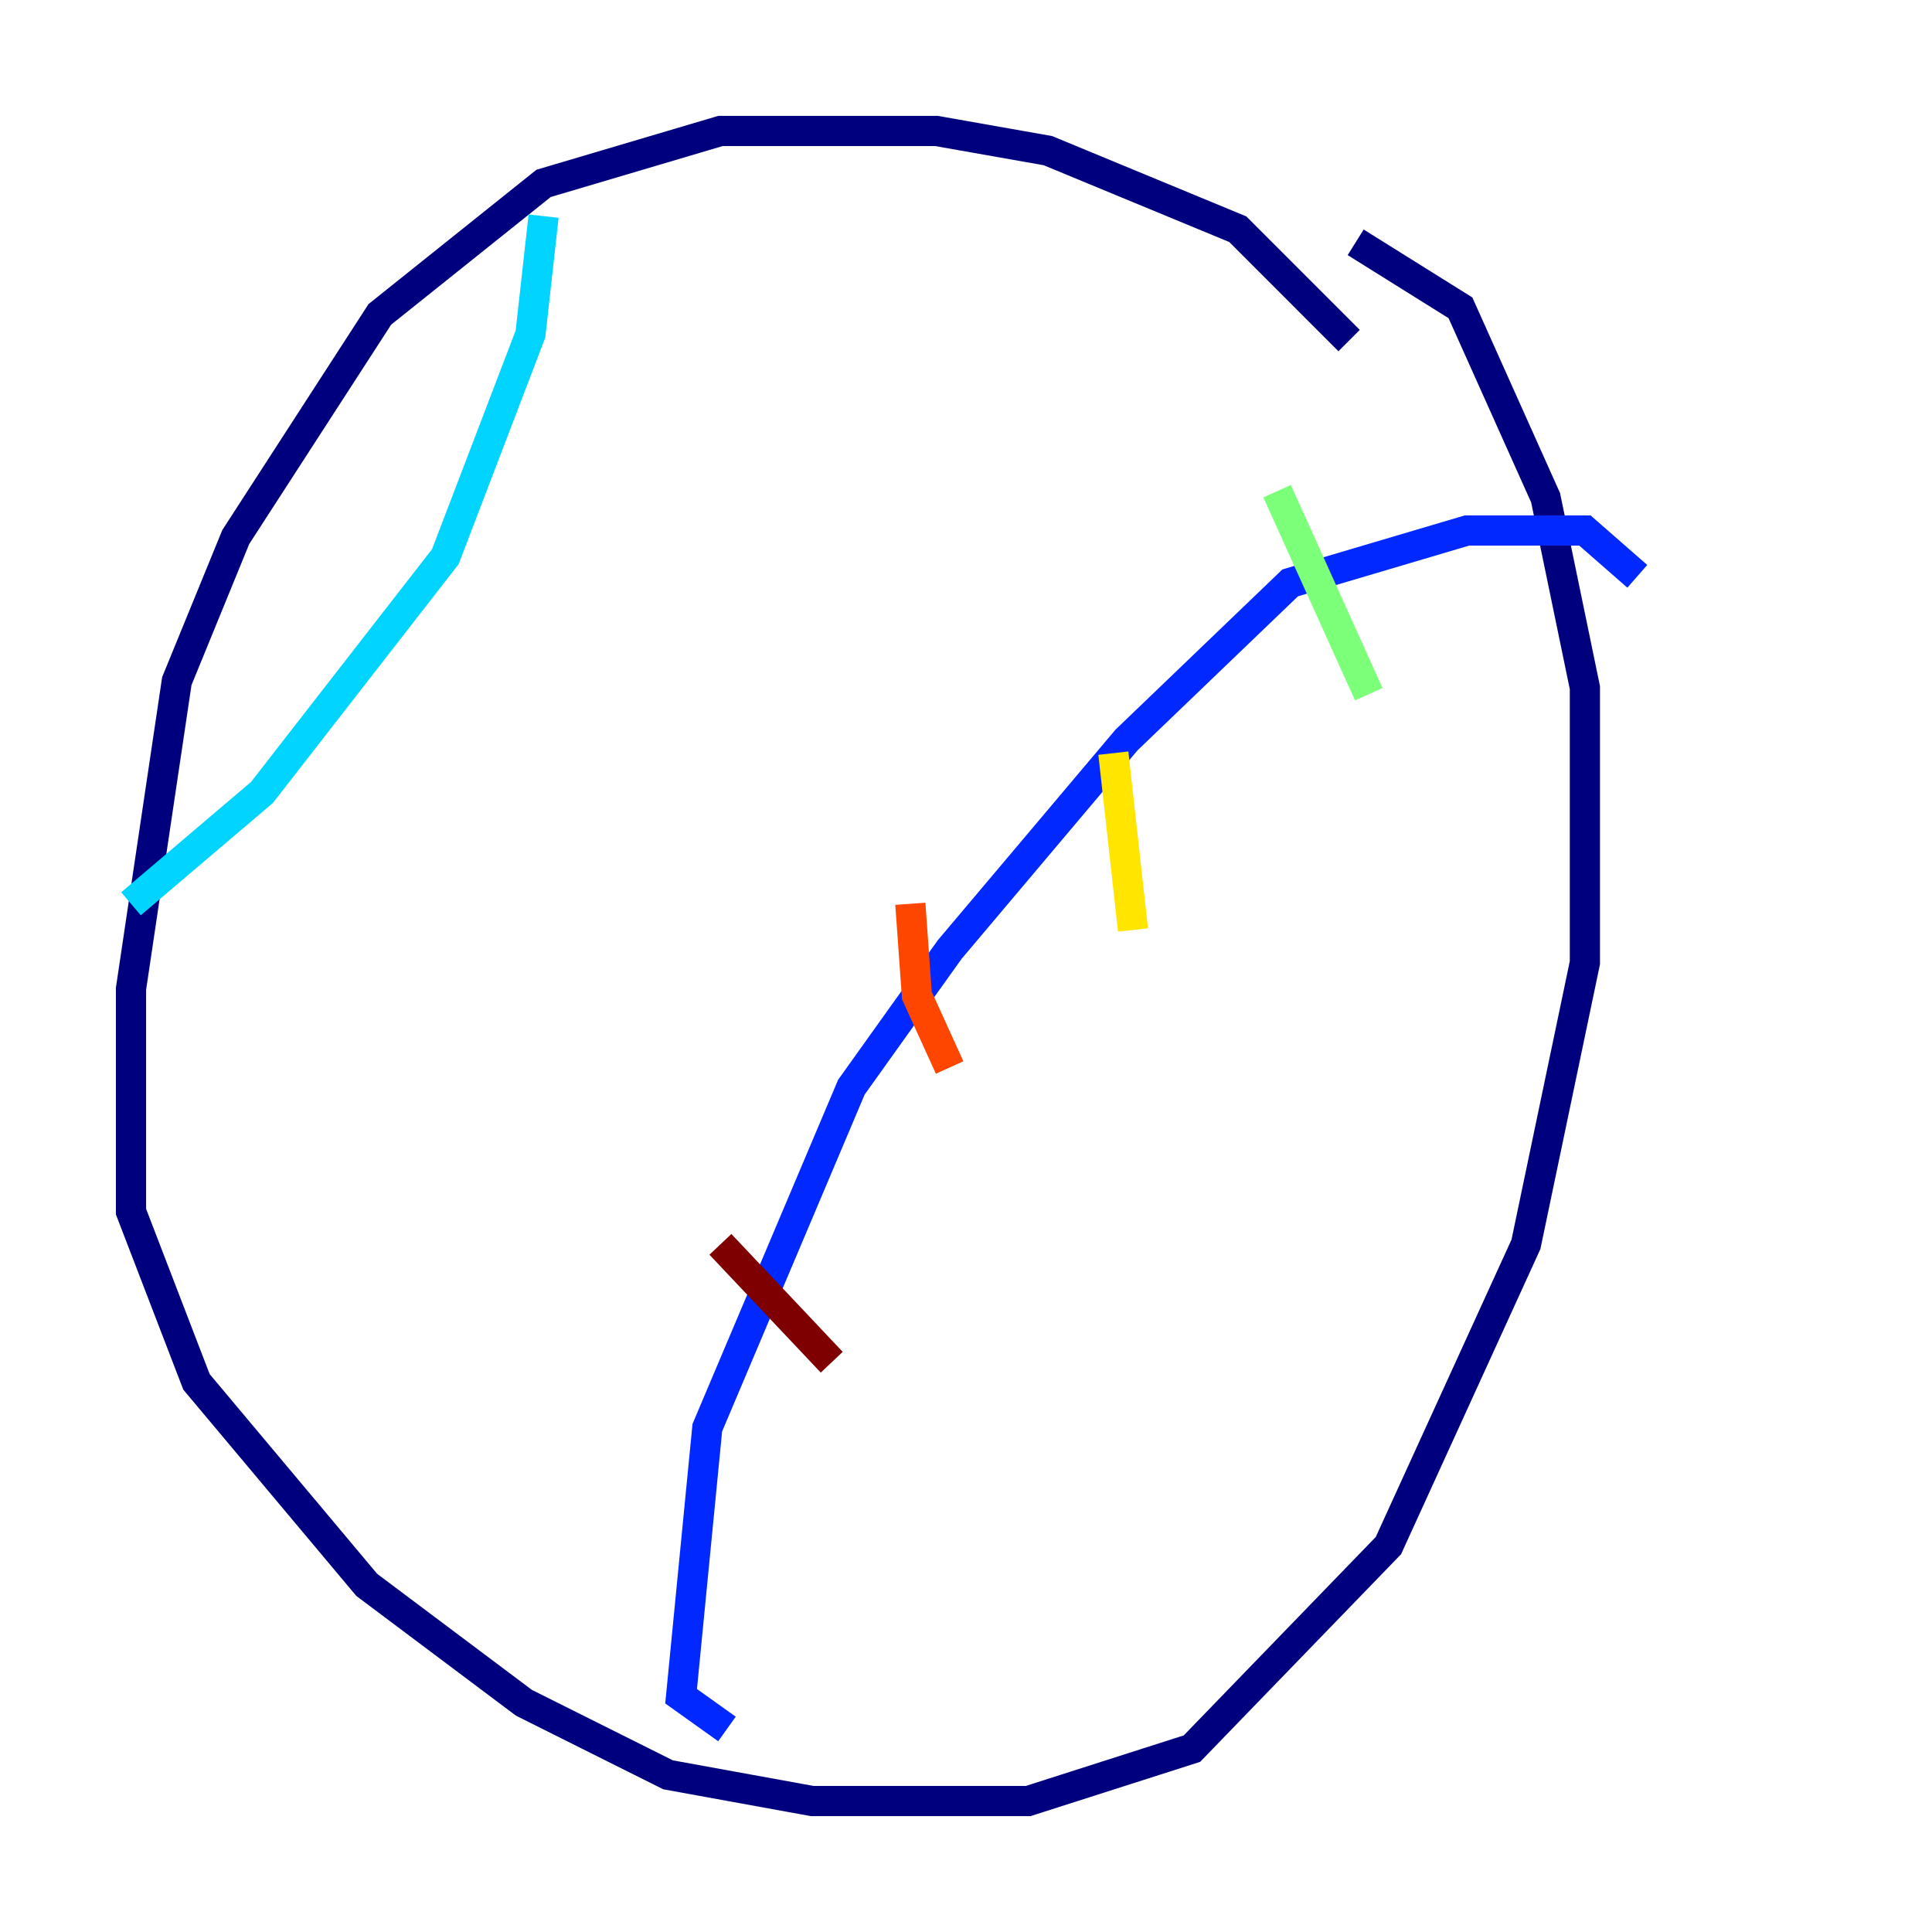 <?xml version="1.0" encoding="utf-8" ?>
<svg baseProfile="tiny" height="128" version="1.2" viewBox="0,0,128,128" width="128" xmlns="http://www.w3.org/2000/svg" xmlns:ev="http://www.w3.org/2001/xml-events" xmlns:xlink="http://www.w3.org/1999/xlink"><defs /><polyline fill="none" points="89.383,22.563 82.007,15.186 69.424,9.98 62.047,8.678 47.729,8.678 36.014,12.149 25.166,20.827 15.62,35.58 11.715,45.125 8.678,65.519 8.678,80.271 13.017,91.552 24.298,105.003 34.712,112.814 44.258,117.586 53.803,119.322 68.122,119.322 78.969,115.851 91.986,102.4 101.098,82.441 105.003,63.783 105.003,45.559 102.4,32.976 96.759,20.393 89.817,16.054" stroke="#00007f" stroke-width="2" /><polyline fill="none" points="108.475,38.183 105.003,35.146 97.193,35.146 85.478,38.617 74.63,49.031 62.915,62.915 56.407,72.027 46.861,94.59 45.125,112.38 48.163,114.549" stroke="#0028ff" stroke-width="2" /><polyline fill="none" points="36.014,14.319 35.146,22.129 29.505,36.881 17.356,52.502 8.678,59.878" stroke="#00d4ff" stroke-width="2" /><polyline fill="none" points="84.61,32.542 90.685,45.993" stroke="#7cff79" stroke-width="2" /><polyline fill="none" points="73.763,49.898 75.064,61.614" stroke="#ffe500" stroke-width="2" /><polyline fill="none" points="60.312,59.878 60.746,65.953 62.915,70.725" stroke="#ff4600" stroke-width="2" /><polyline fill="none" points="47.729,82.441 55.105,90.251" stroke="#7f0000" stroke-width="2" /></svg>